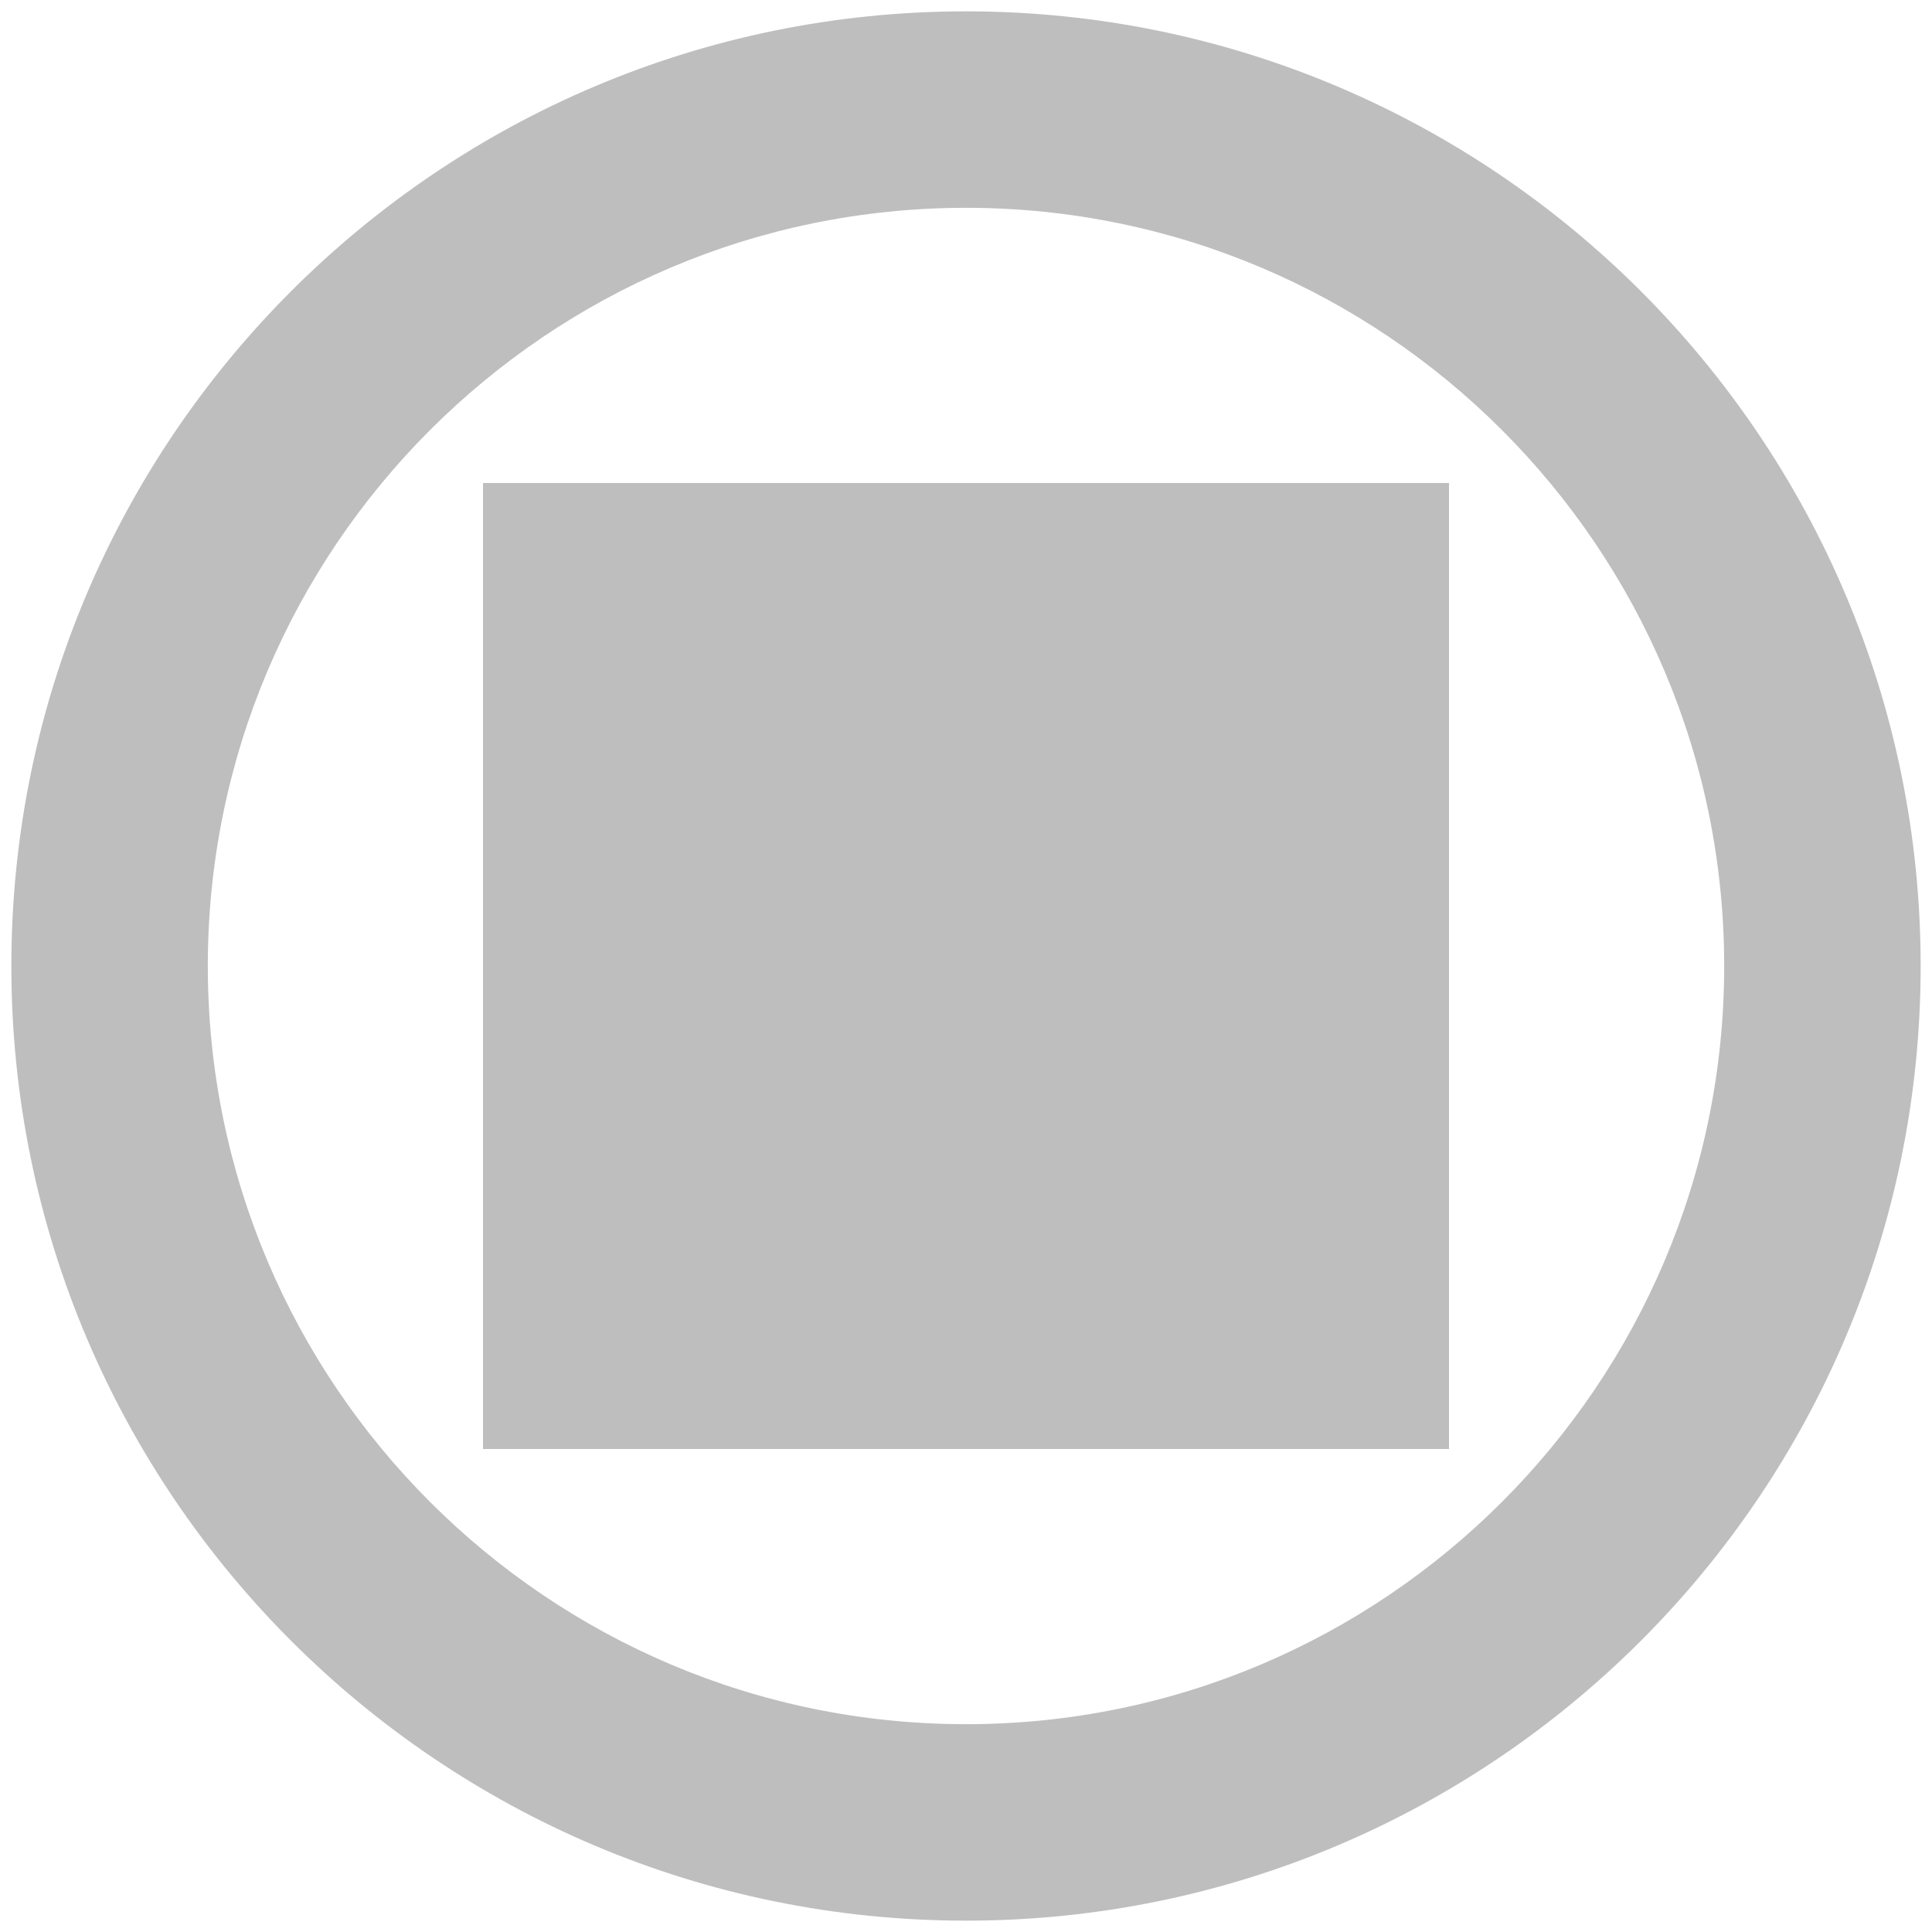 <?xml version="1.0" encoding="UTF-8" standalone="no"?>
<!-- Created with Inkscape (http://www.inkscape.org/) -->

<svg
   xmlns:dc="http://purl.org/dc/elements/1.1/"
   xmlns:cc="http://creativecommons.org/ns#"
   xmlns:rdf="http://www.w3.org/1999/02/22-rdf-syntax-ns#"
   xmlns:svg="http://www.w3.org/2000/svg"
   xmlns="http://www.w3.org/2000/svg"
   xmlns:sodipodi="http://sodipodi.sourceforge.net/DTD/sodipodi-0.dtd"
   xmlns:inkscape="http://www.inkscape.org/namespaces/inkscape"
   id="svg7384"
   height="16"
   width="16"
   version="1.1"
   inkscape:version="0.92.2 (unknown)"
   sodipodi:docname="media-playback-stop-symbolic.svg">
  <defs
     id="defs7527" />
  <sodipodi:namedview
     pagecolor="#ffffff"
     bordercolor="#666666"
     borderopacity="1"
     objecttolerance="10"
     gridtolerance="10"
     guidetolerance="10"
     inkscape:pageopacity="0"
     inkscape:pageshadow="2"
     inkscape:window-width="1366"
     inkscape:window-height="716"
     id="namedview7525"
     showgrid="false"
     inkscape:zoom="10.429825"
     inkscape:cx="-4.6657812"
     inkscape:cy="7.189733"
     inkscape:window-x="0"
     inkscape:window-y="27"
     inkscape:window-maximized="1"
     inkscape:current-layer="svg7384" />
  <title
     id="title9167">Gnome Symbolic Icon Theme</title>
  <g
     transform="translate(-140,-606)"
     id="layer12-5">
    <path
       d="m 144,610 v 8 h 8 v -8 z"
       style="color:#bebebe;text-indent:0pt;text-transform:none;fill:#bebebe"
       id="path3807-1-1-5-8"
       inkscape:connector-curvature="0" />
  </g>
  <path
     inkscape:connector-curvature="0"
     style="fill:#bebebe;fill-opacity:1;stroke:none"
     d="m 8,0.094 c 4.362,0 7.906,3.544 7.906,7.906 0,4.362 -3.544,7.906 -7.906,7.906 C 3.638,15.906 0.094,12.362 0.094,8 0.094,3.638 3.638,0.094 8,0.094 Z M 8,1.721 C 4.536,1.721 1.721,4.536 1.721,8 c 0,3.464 2.815,6.279 6.279,6.279 3.464,0 6.279,-2.815 6.279,-6.279 C 14.279,4.536 11.464,1.721 8,1.721 Z"
     id="path7529" />
</svg>
